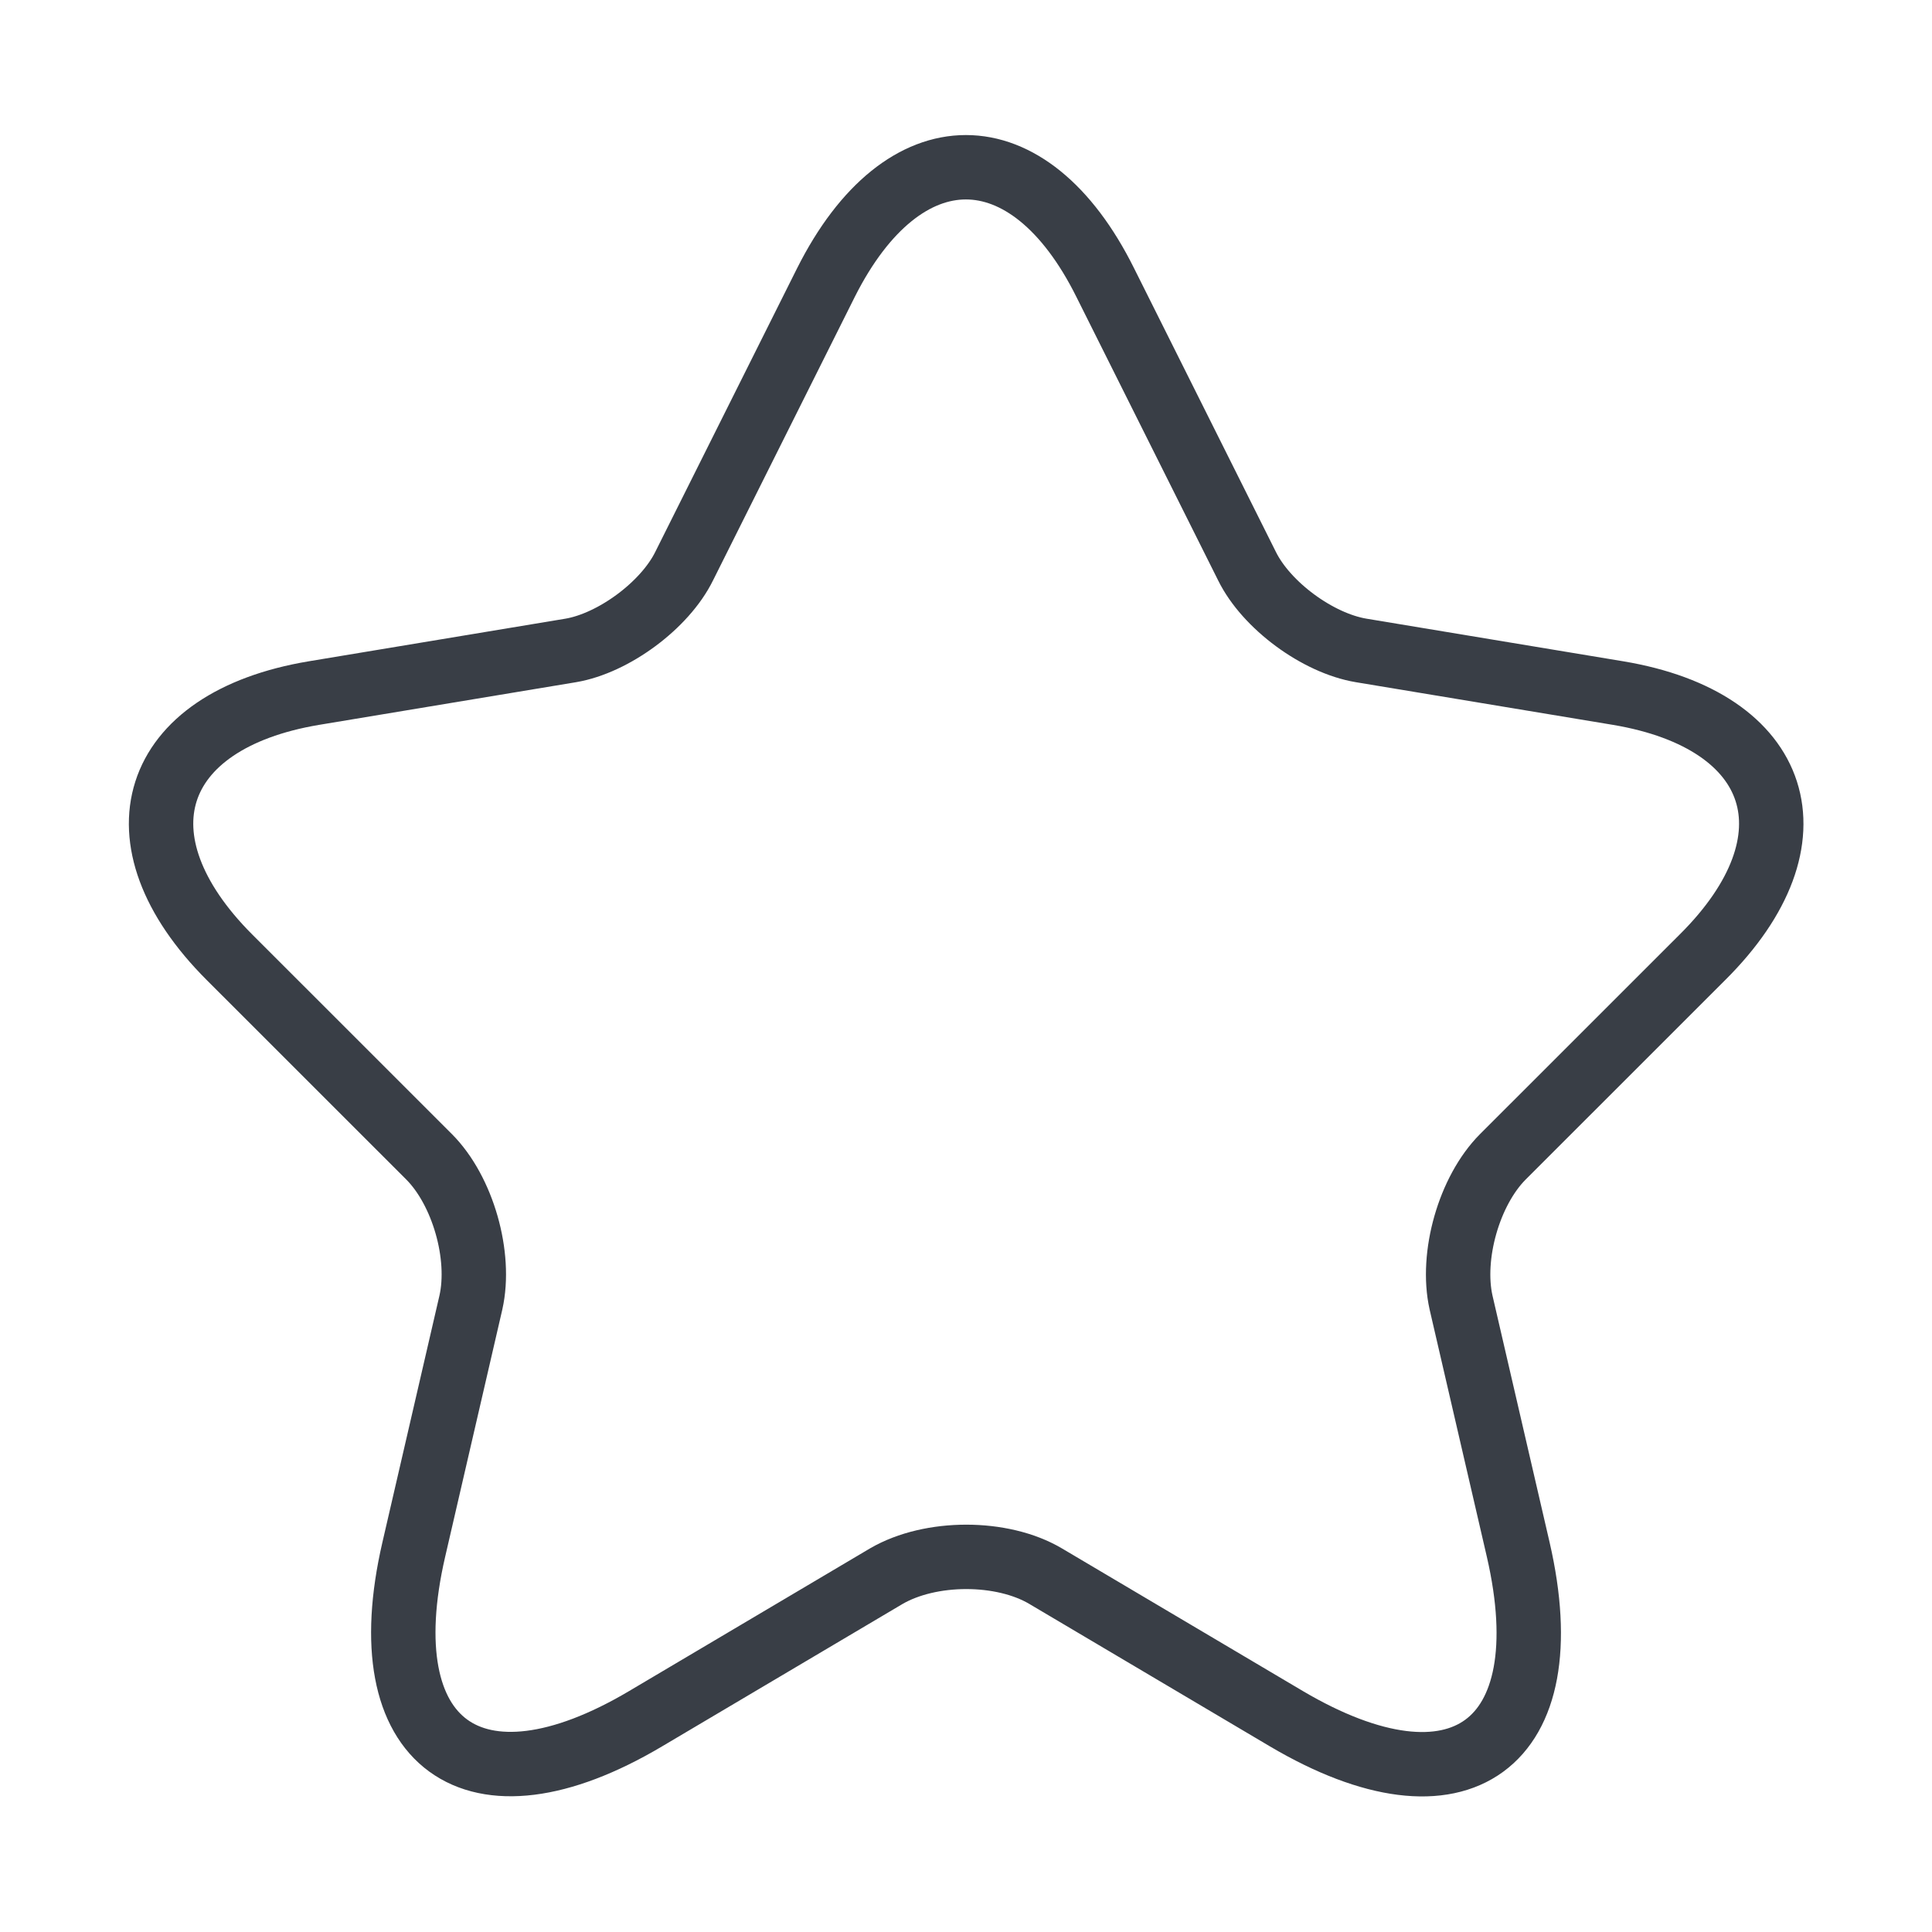 <svg width="24" height="24" viewBox="0 0 30 30" fill="none" xmlns="http://www.w3.org/2000/svg">
<path d="M17.162 4.388L19.362 8.788C19.662 9.4 20.462 9.988 21.137 10.1L25.125 10.762C27.675 11.188 28.275 13.037 26.437 14.863L23.337 17.962C22.812 18.488 22.525 19.5 22.687 20.225L23.575 24.062C24.275 27.1 22.662 28.275 19.975 26.688L16.237 24.475C15.562 24.075 14.45 24.075 13.762 24.475L10.025 26.688C7.35 28.275 5.725 27.087 6.425 24.062L7.312 20.225C7.475 19.5 7.187 18.488 6.662 17.962L3.562 14.863C1.737 13.037 2.325 11.188 4.875 10.762L8.862 10.1C9.525 9.988 10.325 9.4 10.625 8.788L12.825 4.388C14.025 2 15.975 2 17.162 4.388Z" stroke="#393E46" strokeWidth="1.5" strokeLinecap="round" strokeLinejoin="round"/>
</svg>
  
